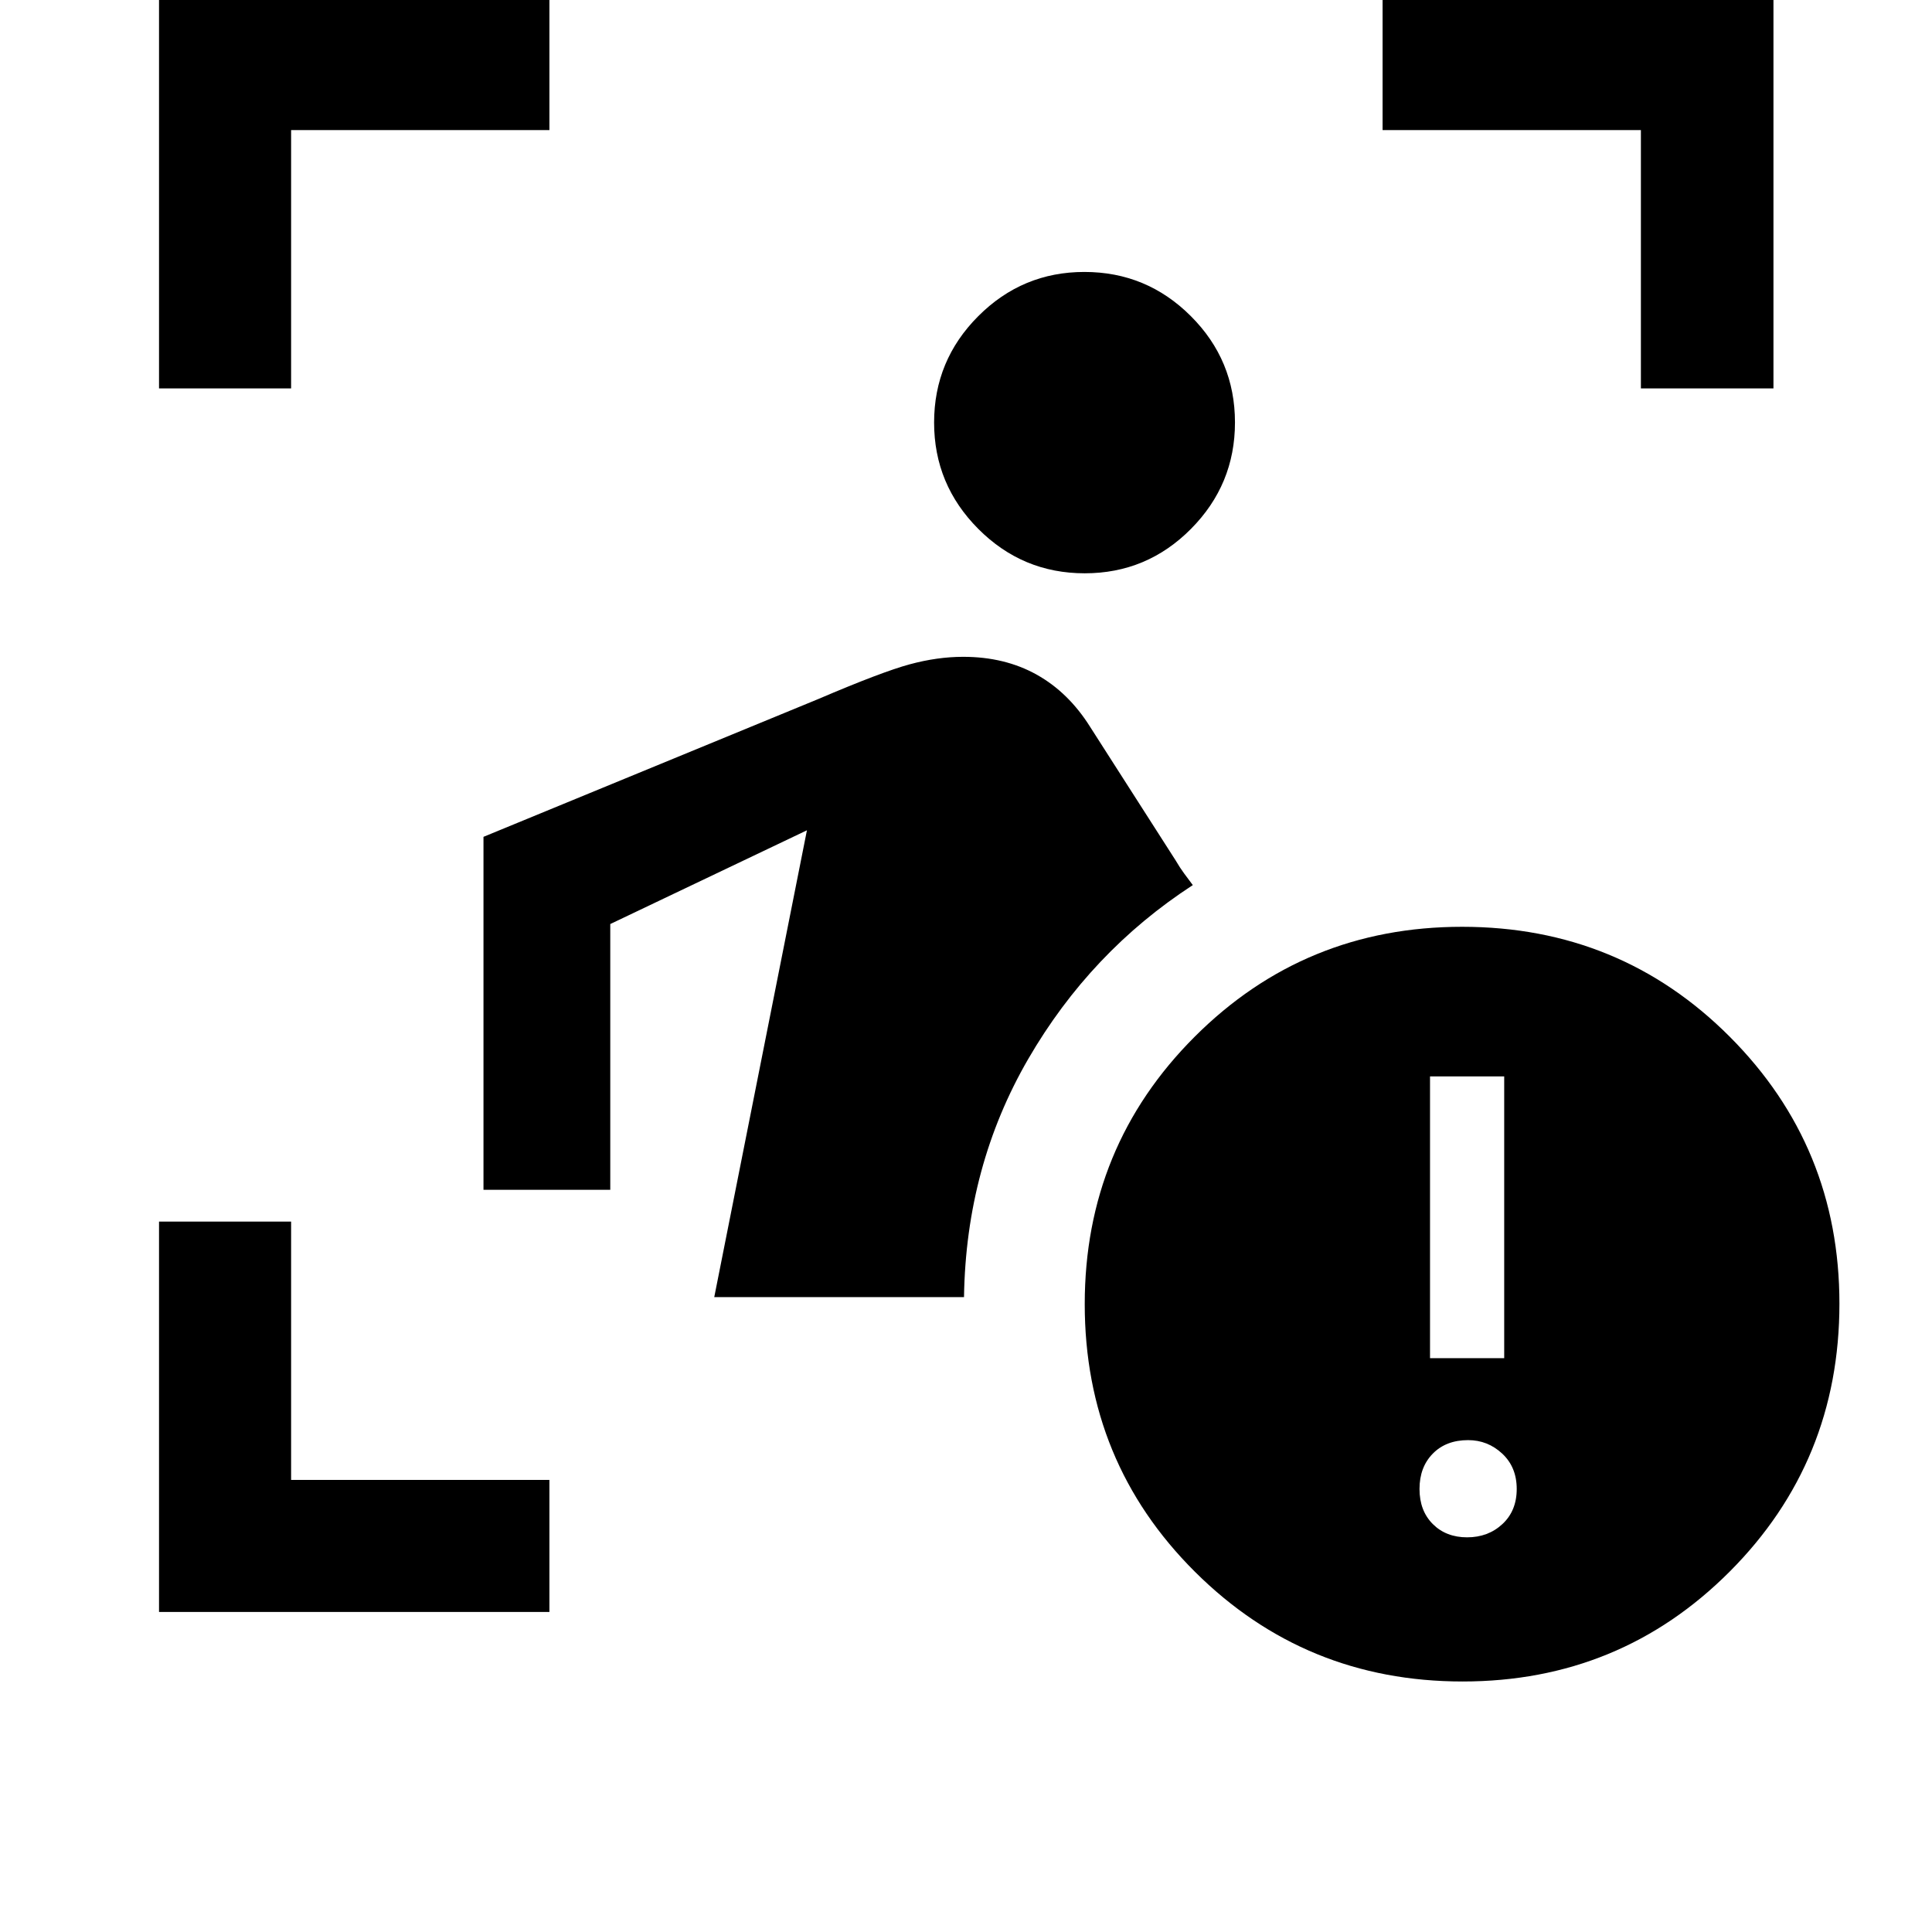 <svg xmlns="http://www.w3.org/2000/svg" height="48" viewBox="0 -960 960 960" width="48"><path d="M79.02-159.02V-353h65.63v128.35H273v65.63H79.02Zm275.89-156.46 46.05-231.95-97.72 46.58v132.05h-63v-175.38l166.35-68.47q31.59-13.5 45.39-17.24 13.79-3.74 26.62-3.74 20.66 0 36.51 8.85 15.85 8.85 26.59 25.99l42.47 66.33q2.09 3.58 4.18 6.42 2.08 2.84 4.35 5.84-50.81 33-81.76 86.37-30.94 53.37-31.93 118.35h-124.1Zm184.08-359.65q-30.9 0-52.87-22.05-21.97-22.04-21.97-52.85 0-30.9 21.94-52.87 21.93-21.97 52.74-21.97 30.91 0 52.86 21.92 21.96 21.91 21.96 52.87 0 30.86-21.88 52.9-21.87 22.05-52.78 22.05ZM79.02-767v-194.22H273v65.87H144.65V-767H79.02Zm736.33 0v-128.35H687v-65.87h194.22V-767h-65.87Zm-88.6 642.52q-78.25 0-133-54.52T539-311.98q0-78.26 54.64-132.88 54.64-54.62 132.86-54.62 78.5 0 133 54.62T914-312.23q0 78.49-54.5 133.12-54.5 54.63-132.75 54.63Zm-16.18-160.65h36.86v-140h-36.86v140ZM729-196.11q10.46 0 17.55-6.6 7.1-6.59 7.1-17.43t-7.2-17.56q-7.19-6.71-16.95-6.71-10.96 0-17.55 6.71-6.6 6.72-6.6 17.56t6.6 17.43q6.59 6.6 17.05 6.6Z"/></svg>